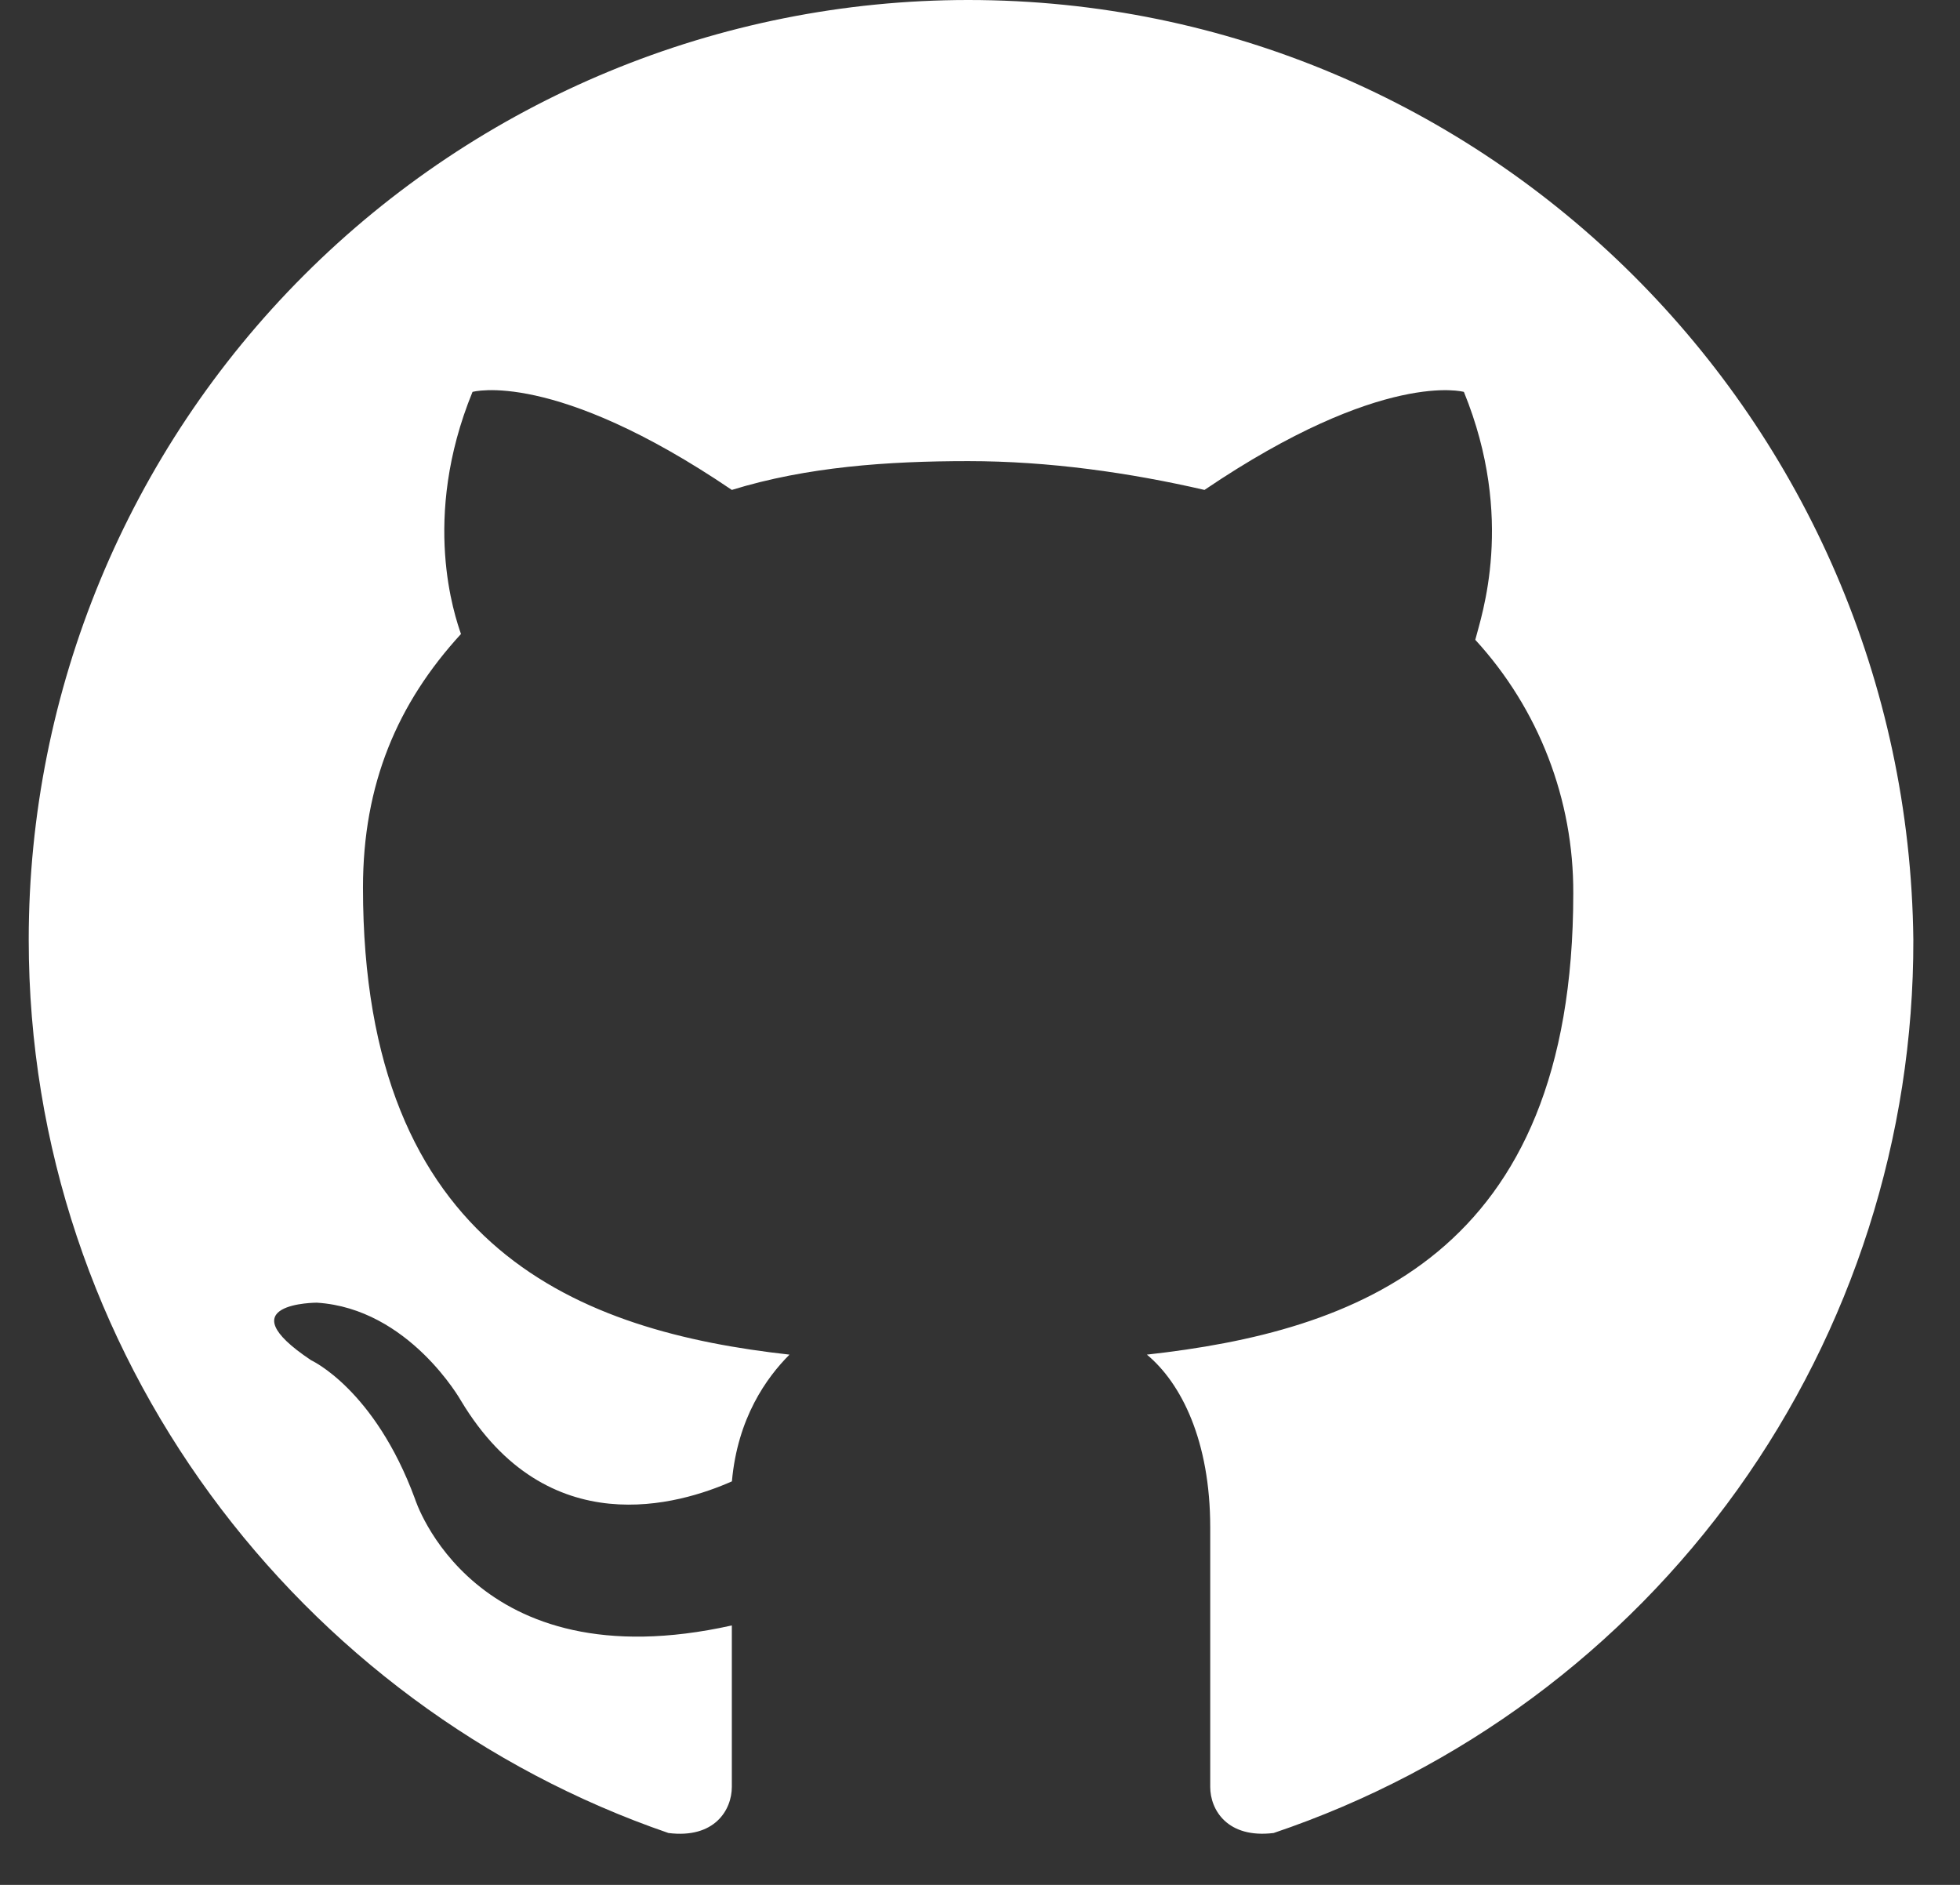 <svg width="26" height="25" viewBox="0 0 26 25" fill="none" xmlns="http://www.w3.org/2000/svg">
<rect x="0" y="0" width="26" height="25" fill="#333333" stroke="none"/>
<g clip-path="url(#clip0_104_180)">
<path fill-rule="evenodd" clip-rule="evenodd" d="M12.844 0C9.538 0 6.369 1.314 4.032 3.651C1.695 5.988 0.381 9.157 0.381 12.463C0.381 17.966 3.975 22.63 8.867 24.312C9.479 24.389 9.708 24.006 9.708 23.7V21.559C6.268 22.325 5.504 19.878 5.504 19.878C4.968 18.425 4.128 18.042 4.128 18.042C2.981 17.278 4.203 17.278 4.203 17.278C5.426 17.355 6.115 18.578 6.115 18.578C7.262 20.489 9.02 19.953 9.709 19.648C9.784 18.808 10.167 18.273 10.473 17.967C7.72 17.661 4.815 16.591 4.815 11.773C4.815 10.398 5.273 9.327 6.115 8.409C6.037 8.18 5.579 6.881 6.268 5.198C6.268 5.198 7.339 4.892 9.708 6.498C10.701 6.192 11.773 6.116 12.844 6.116C13.914 6.116 14.984 6.269 15.978 6.498C18.348 4.894 19.419 5.198 19.419 5.198C20.106 6.881 19.647 8.18 19.57 8.486C20.412 9.403 20.876 10.605 20.87 11.85C20.87 16.667 17.964 17.661 15.214 17.967C15.672 18.348 16.054 19.113 16.054 20.259V23.7C16.054 24.006 16.282 24.387 16.895 24.312C19.373 23.476 21.526 21.882 23.049 19.756C24.571 17.629 25.387 15.078 25.381 12.463C25.304 5.581 19.725 0 12.844 0Z" fill="white"/>
</g>
<defs>
<clipPath id="clip0_104_180">
<rect width="25" height="25" fill="white" transform="translate(0.381)"/>
</clipPath>
</defs>
</svg>
